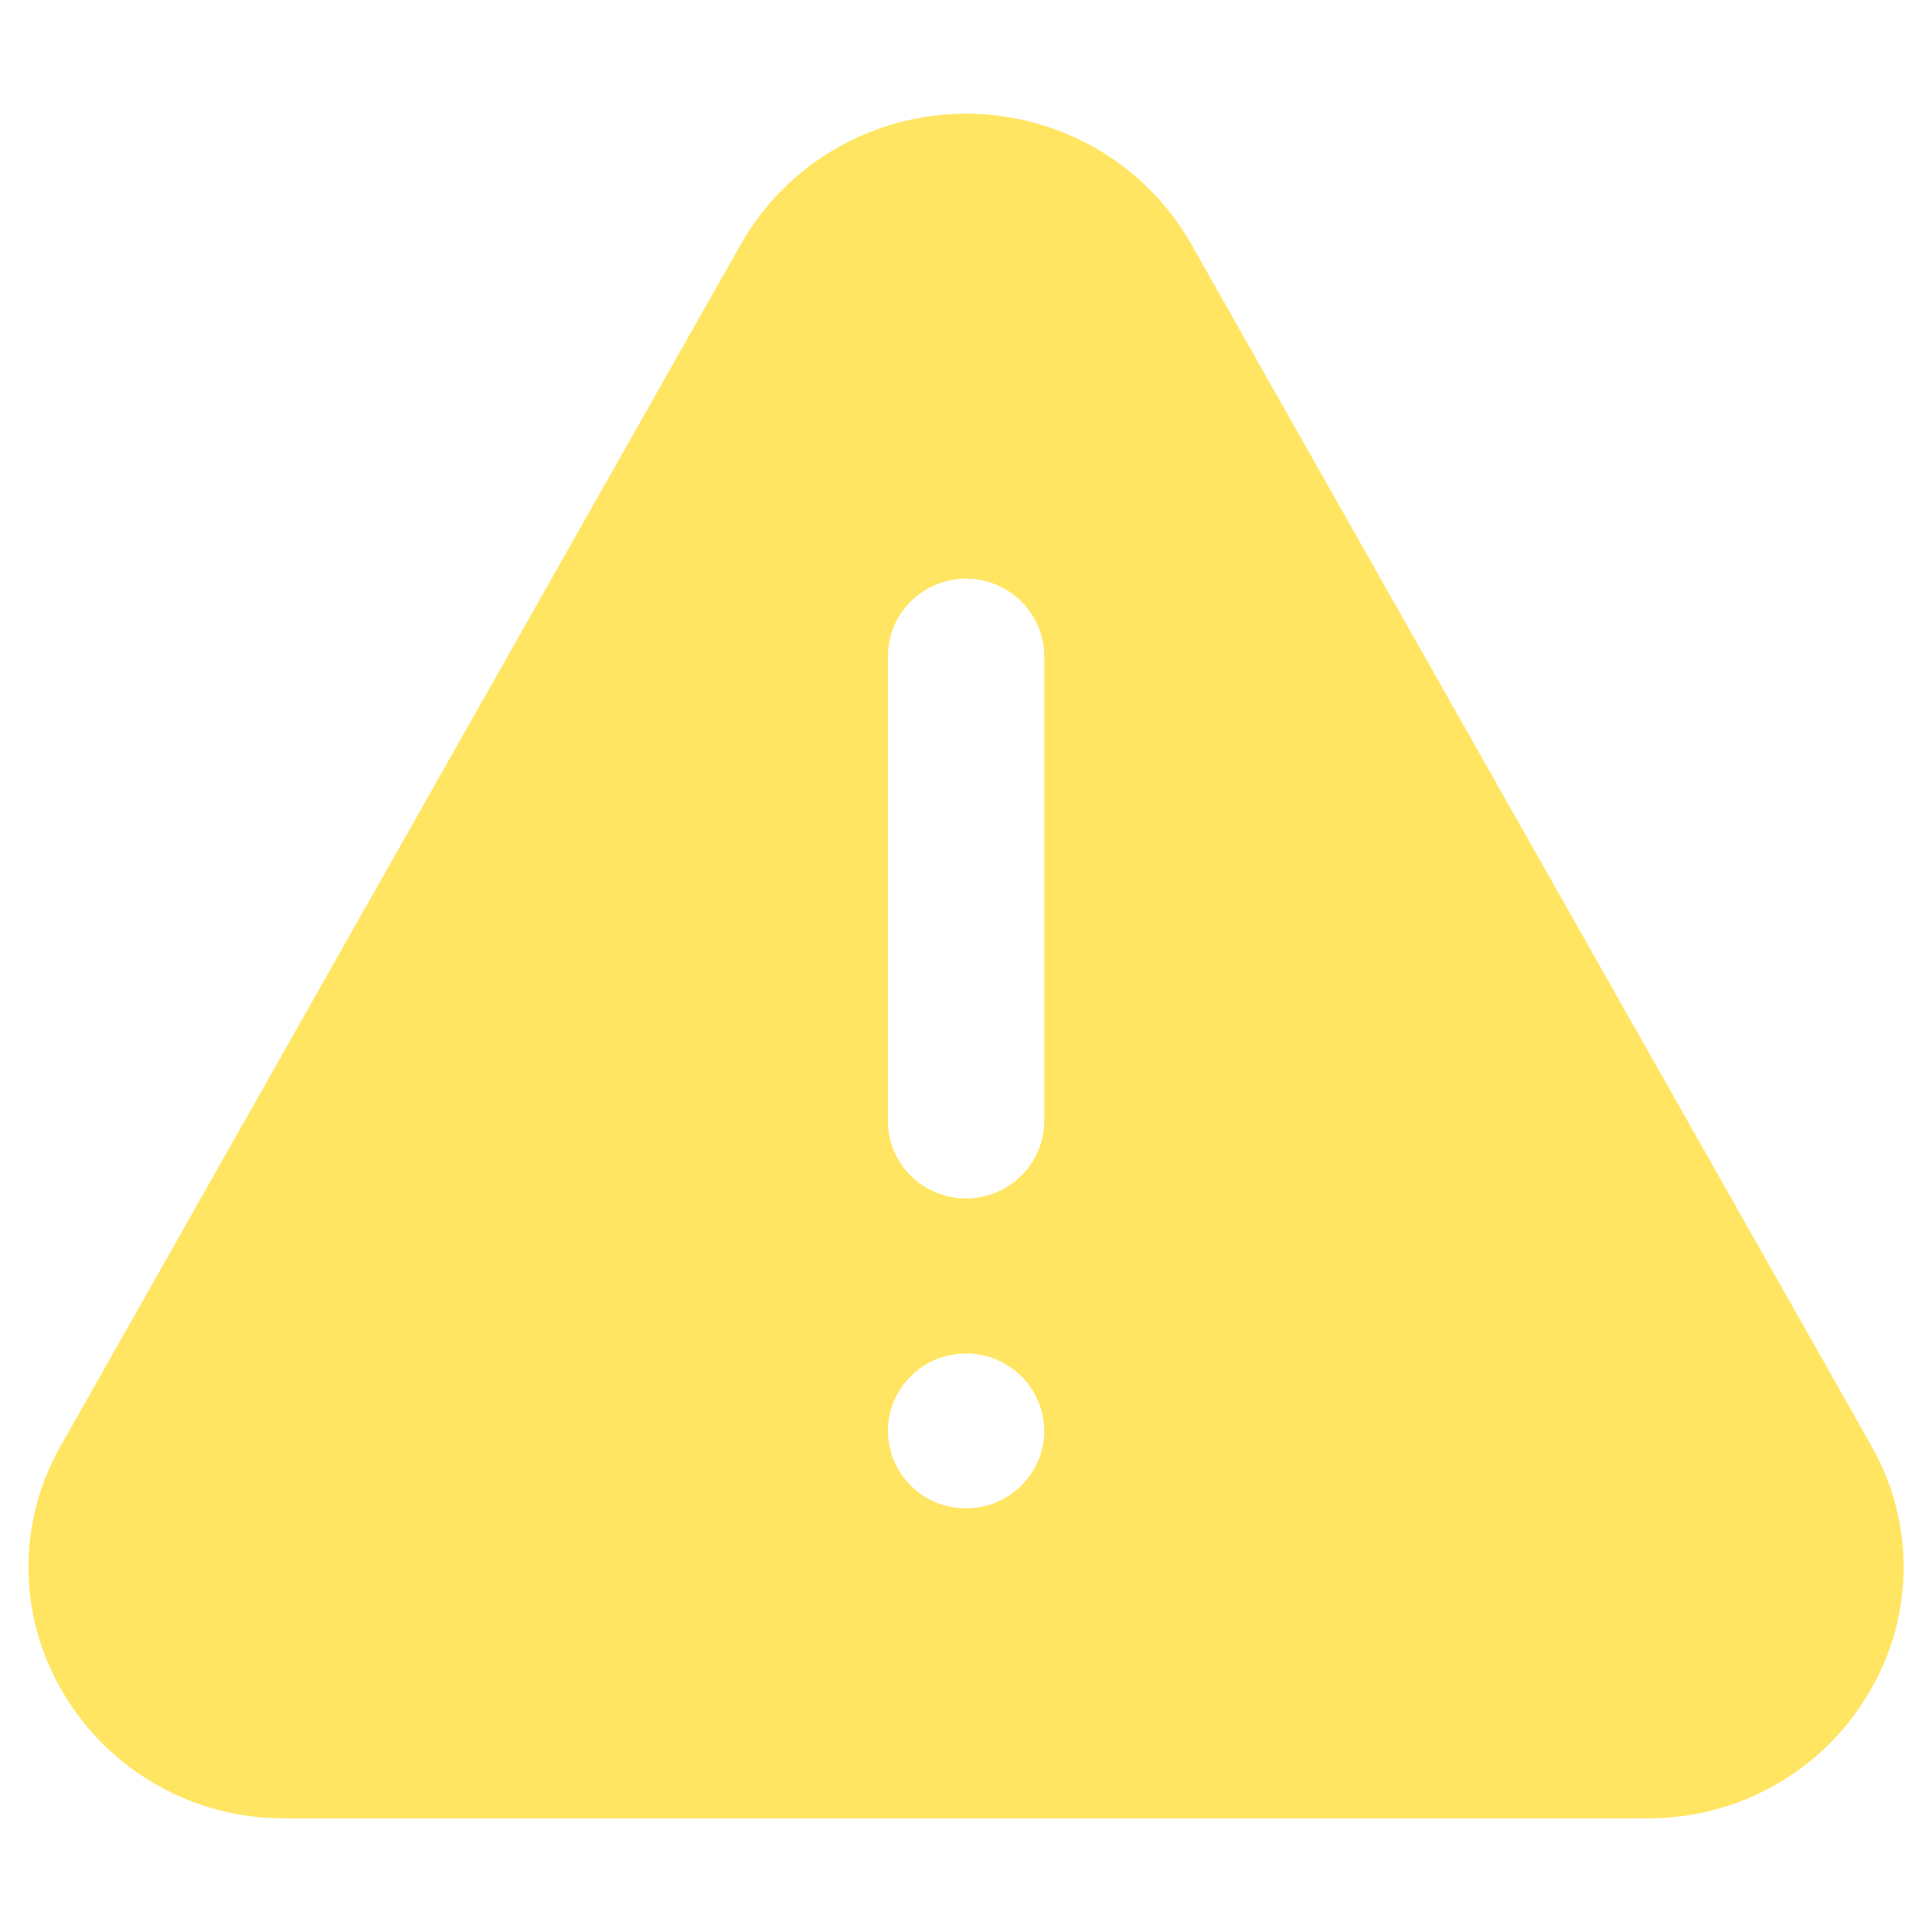 <svg width="12" height="12" viewBox="0 0 12 12" fill="none" xmlns="http://www.w3.org/2000/svg">
<path d="M7.396 1.511C7.256 1.267 7.053 1.063 6.808 0.922C6.562 0.781 6.284 0.706 6 0.706C5.717 0.706 5.438 0.781 5.193 0.922C4.948 1.063 4.745 1.267 4.605 1.511L0.378 8.979C0.244 9.214 0.174 9.479 0.177 9.749C0.179 10.018 0.254 10.282 0.392 10.514C0.533 10.753 0.734 10.951 0.977 11.088C1.22 11.226 1.494 11.296 1.774 11.294H10.227C10.506 11.296 10.781 11.226 11.024 11.088C11.266 10.951 11.468 10.753 11.608 10.514C11.747 10.282 11.821 10.018 11.824 9.749C11.826 9.479 11.757 9.214 11.623 8.979L7.396 1.511ZM6 9.369C5.904 9.369 5.81 9.341 5.731 9.288C5.651 9.235 5.589 9.16 5.552 9.072C5.515 8.984 5.506 8.887 5.524 8.794C5.543 8.701 5.589 8.615 5.657 8.548C5.725 8.48 5.811 8.434 5.906 8.416C6 8.397 6.097 8.407 6.186 8.443C6.275 8.48 6.35 8.541 6.404 8.621C6.457 8.7 6.486 8.793 6.486 8.888C6.486 9.016 6.434 9.138 6.343 9.228C6.252 9.318 6.129 9.369 6 9.369ZM6.486 6.963C6.486 7.09 6.434 7.213 6.343 7.303C6.252 7.393 6.129 7.444 6 7.444C5.872 7.444 5.748 7.393 5.657 7.303C5.566 7.213 5.515 7.09 5.515 6.963V4.075C5.515 3.948 5.566 3.825 5.657 3.735C5.748 3.645 5.872 3.594 6 3.594C6.129 3.594 6.252 3.645 6.343 3.735C6.434 3.825 6.486 3.948 6.486 4.075V6.963Z" fill="#FFE562"/>
</svg>
